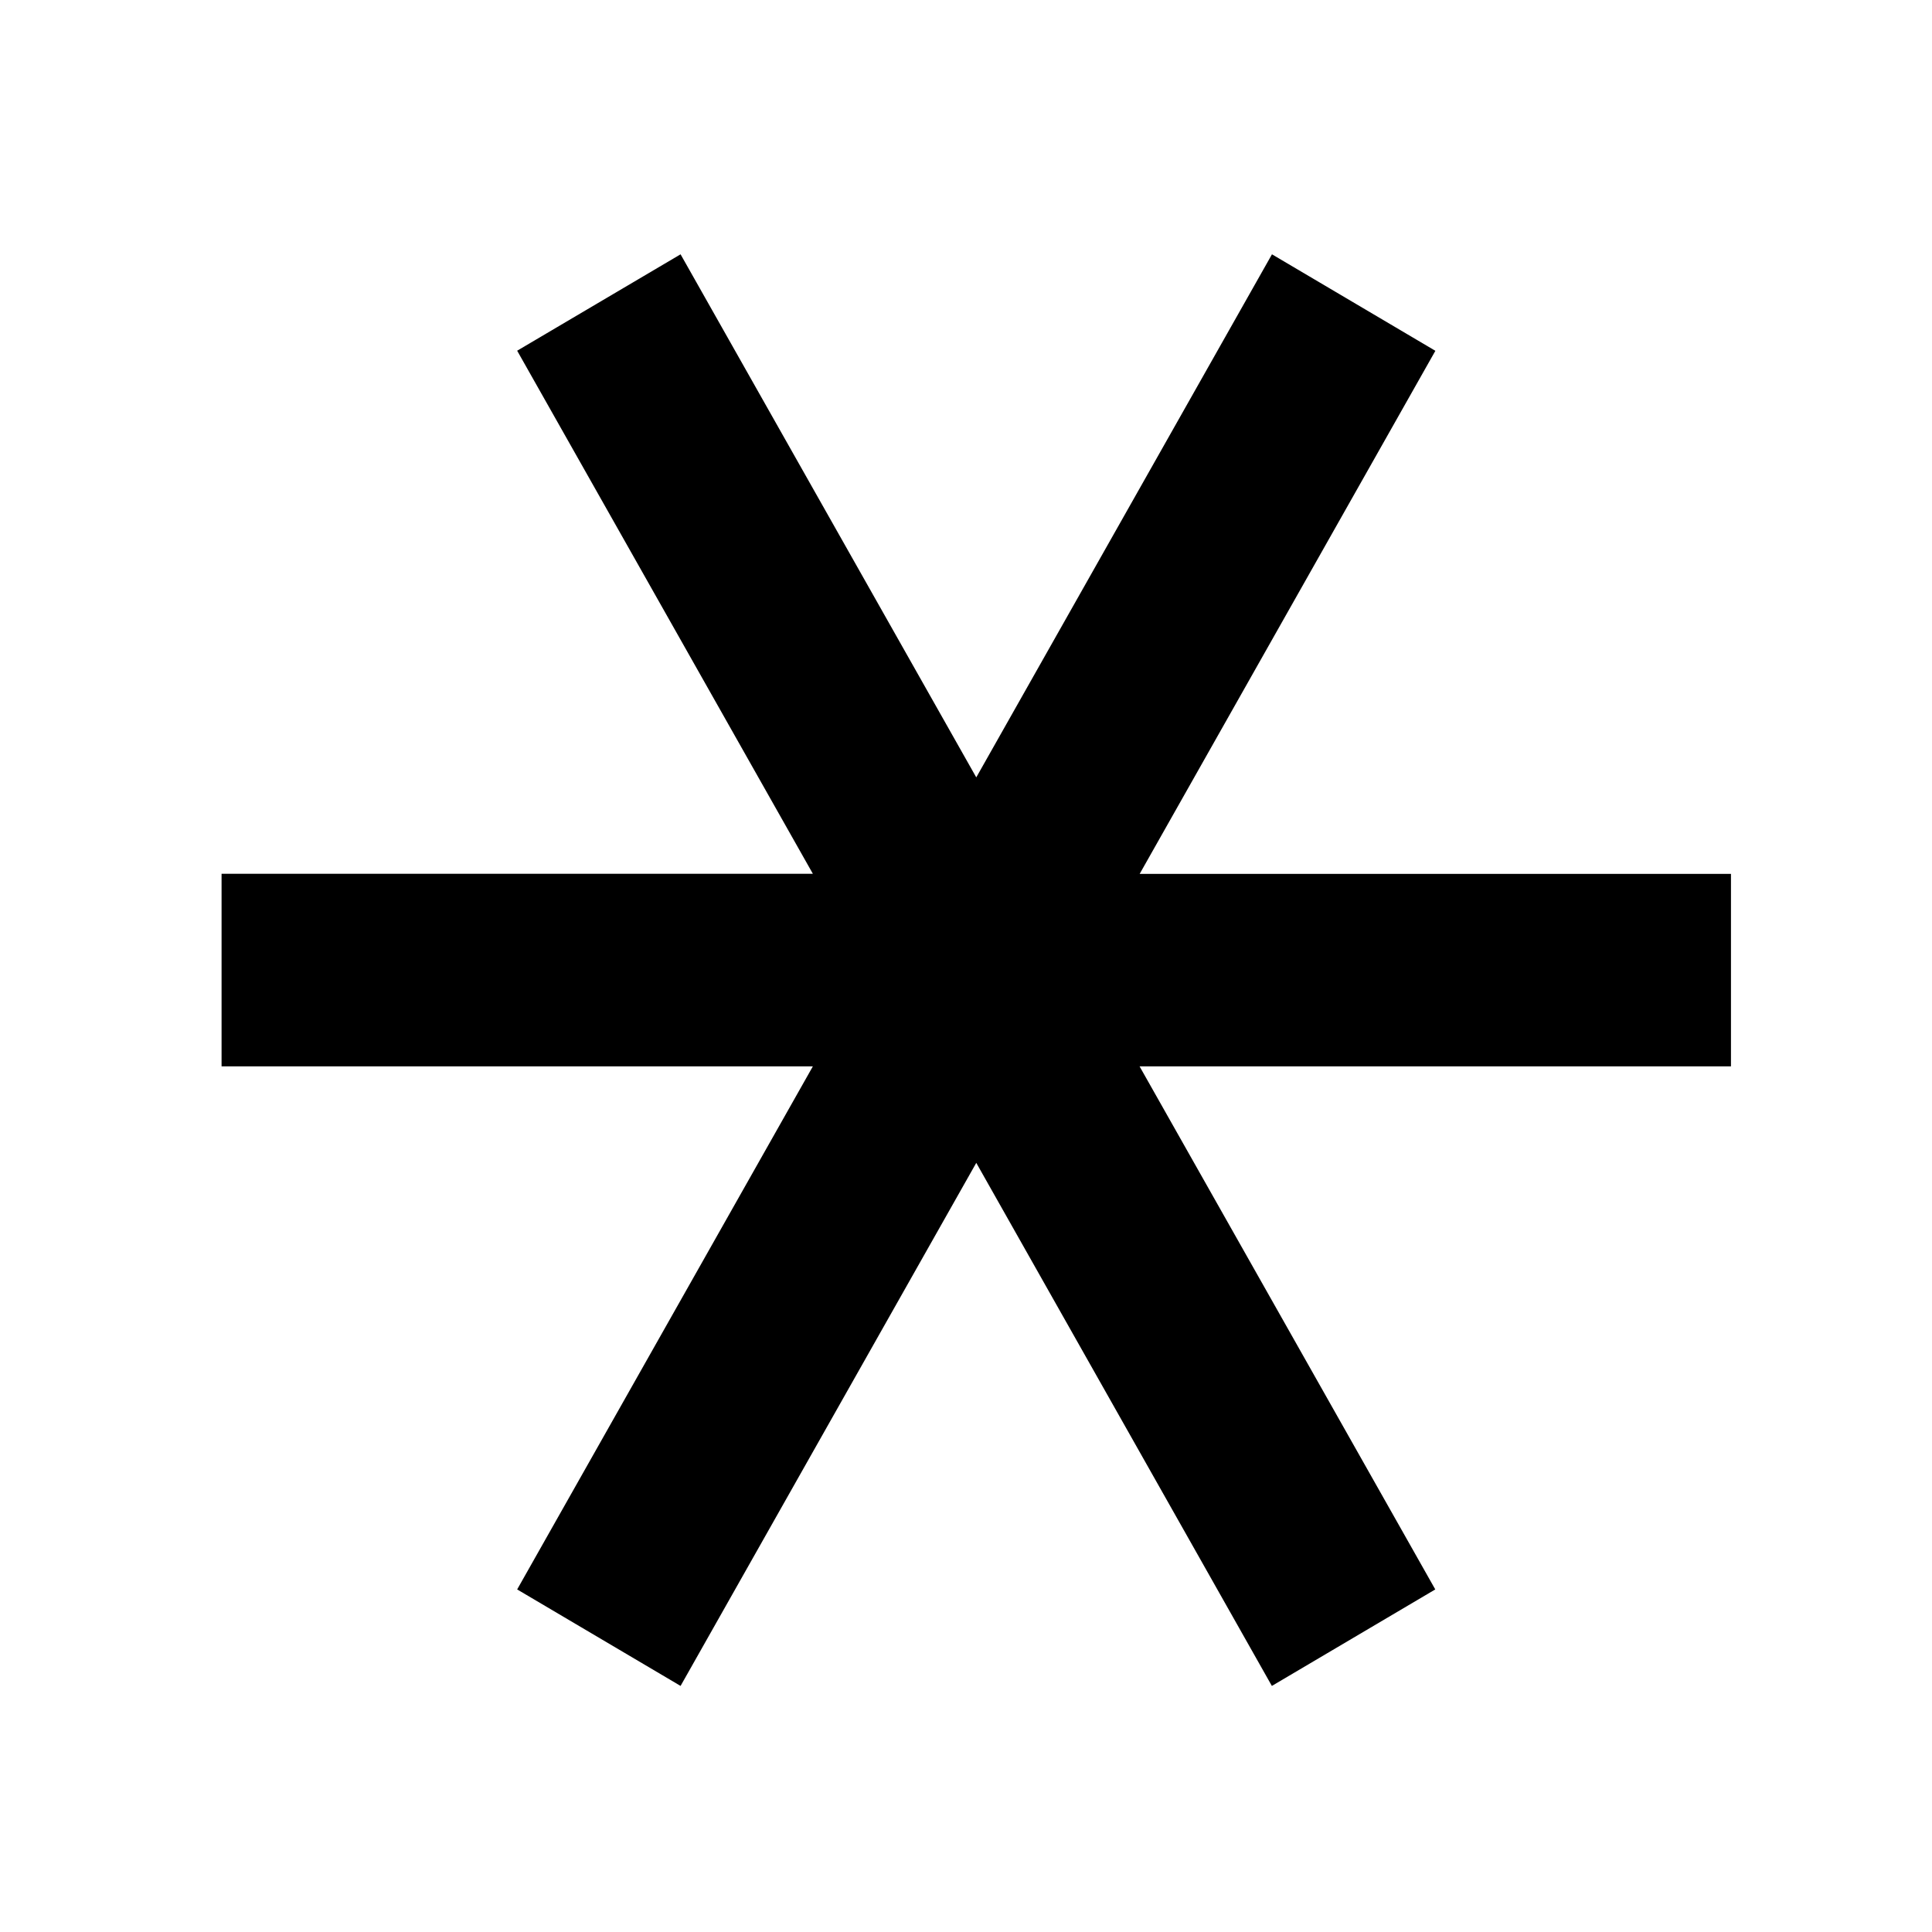 <?xml version="1.0" encoding="UTF-8" standalone="no"?>
<svg
   xmlns:dc="http://purl.org/dc/elements/1.1/"
   xmlns:cc="http://creativecommons.org/ns#"
   xmlns:rdf="http://www.w3.org/1999/02/22-rdf-syntax-ns#"
   xmlns:svg="http://www.w3.org/2000/svg"
   xmlns="http://www.w3.org/2000/svg"
   xmlns:sodipodi="http://sodipodi.sourceforge.net/DTD/sodipodi-0.dtd"
   xmlns:inkscape="http://www.inkscape.org/namespaces/inkscape"
   width="19px"
   height="19px"
   version="1.1"
   xml:space="preserve"
   style="fill-rule:evenodd;clip-rule:evenodd;stroke-linejoin:round;stroke-miterlimit:1.414;"
   id="svg4707"
   sodipodi:docname="device_generic.svg"
   inkscape:version="0.92.2 (5c3e80d, 2017-08-06)"><defs
     id="defs4711" /><sodipodi:namedview
     pagecolor="#ffffff"
     bordercolor="#666666"
     borderopacity="1"
     objecttolerance="10"
     gridtolerance="10"
     guidetolerance="10"
     inkscape:pageopacity="0"
     inkscape:pageshadow="2"
     inkscape:window-width="1858"
     inkscape:window-height="1177"
     id="namedview4709"
     showgrid="false"
     inkscape:zoom="24.842105"
     inkscape:cx="1.1317743"
     inkscape:cy="9.4141068"
     inkscape:window-x="54"
     inkscape:window-y="-8"
     inkscape:window-maximized="1"
     inkscape:current-layer="svg4707" /><path
     d="m 9.601,7.645 2.908,-5.144 1.607,0.949 -2.908,5.144 h 5.815 V 10.487 H 11.207 L 14.115,15.631 12.508,16.58 9.601,11.436 6.693,16.58 5.086,15.631 7.994,10.487 H 2.179 V 8.593 H 7.994 L 5.086,3.449 6.693,2.501 Z"
     style="fill:#000000;stroke-width:1.48"
     id="path4705"
     inkscape:connector-curvature="0" /></svg>